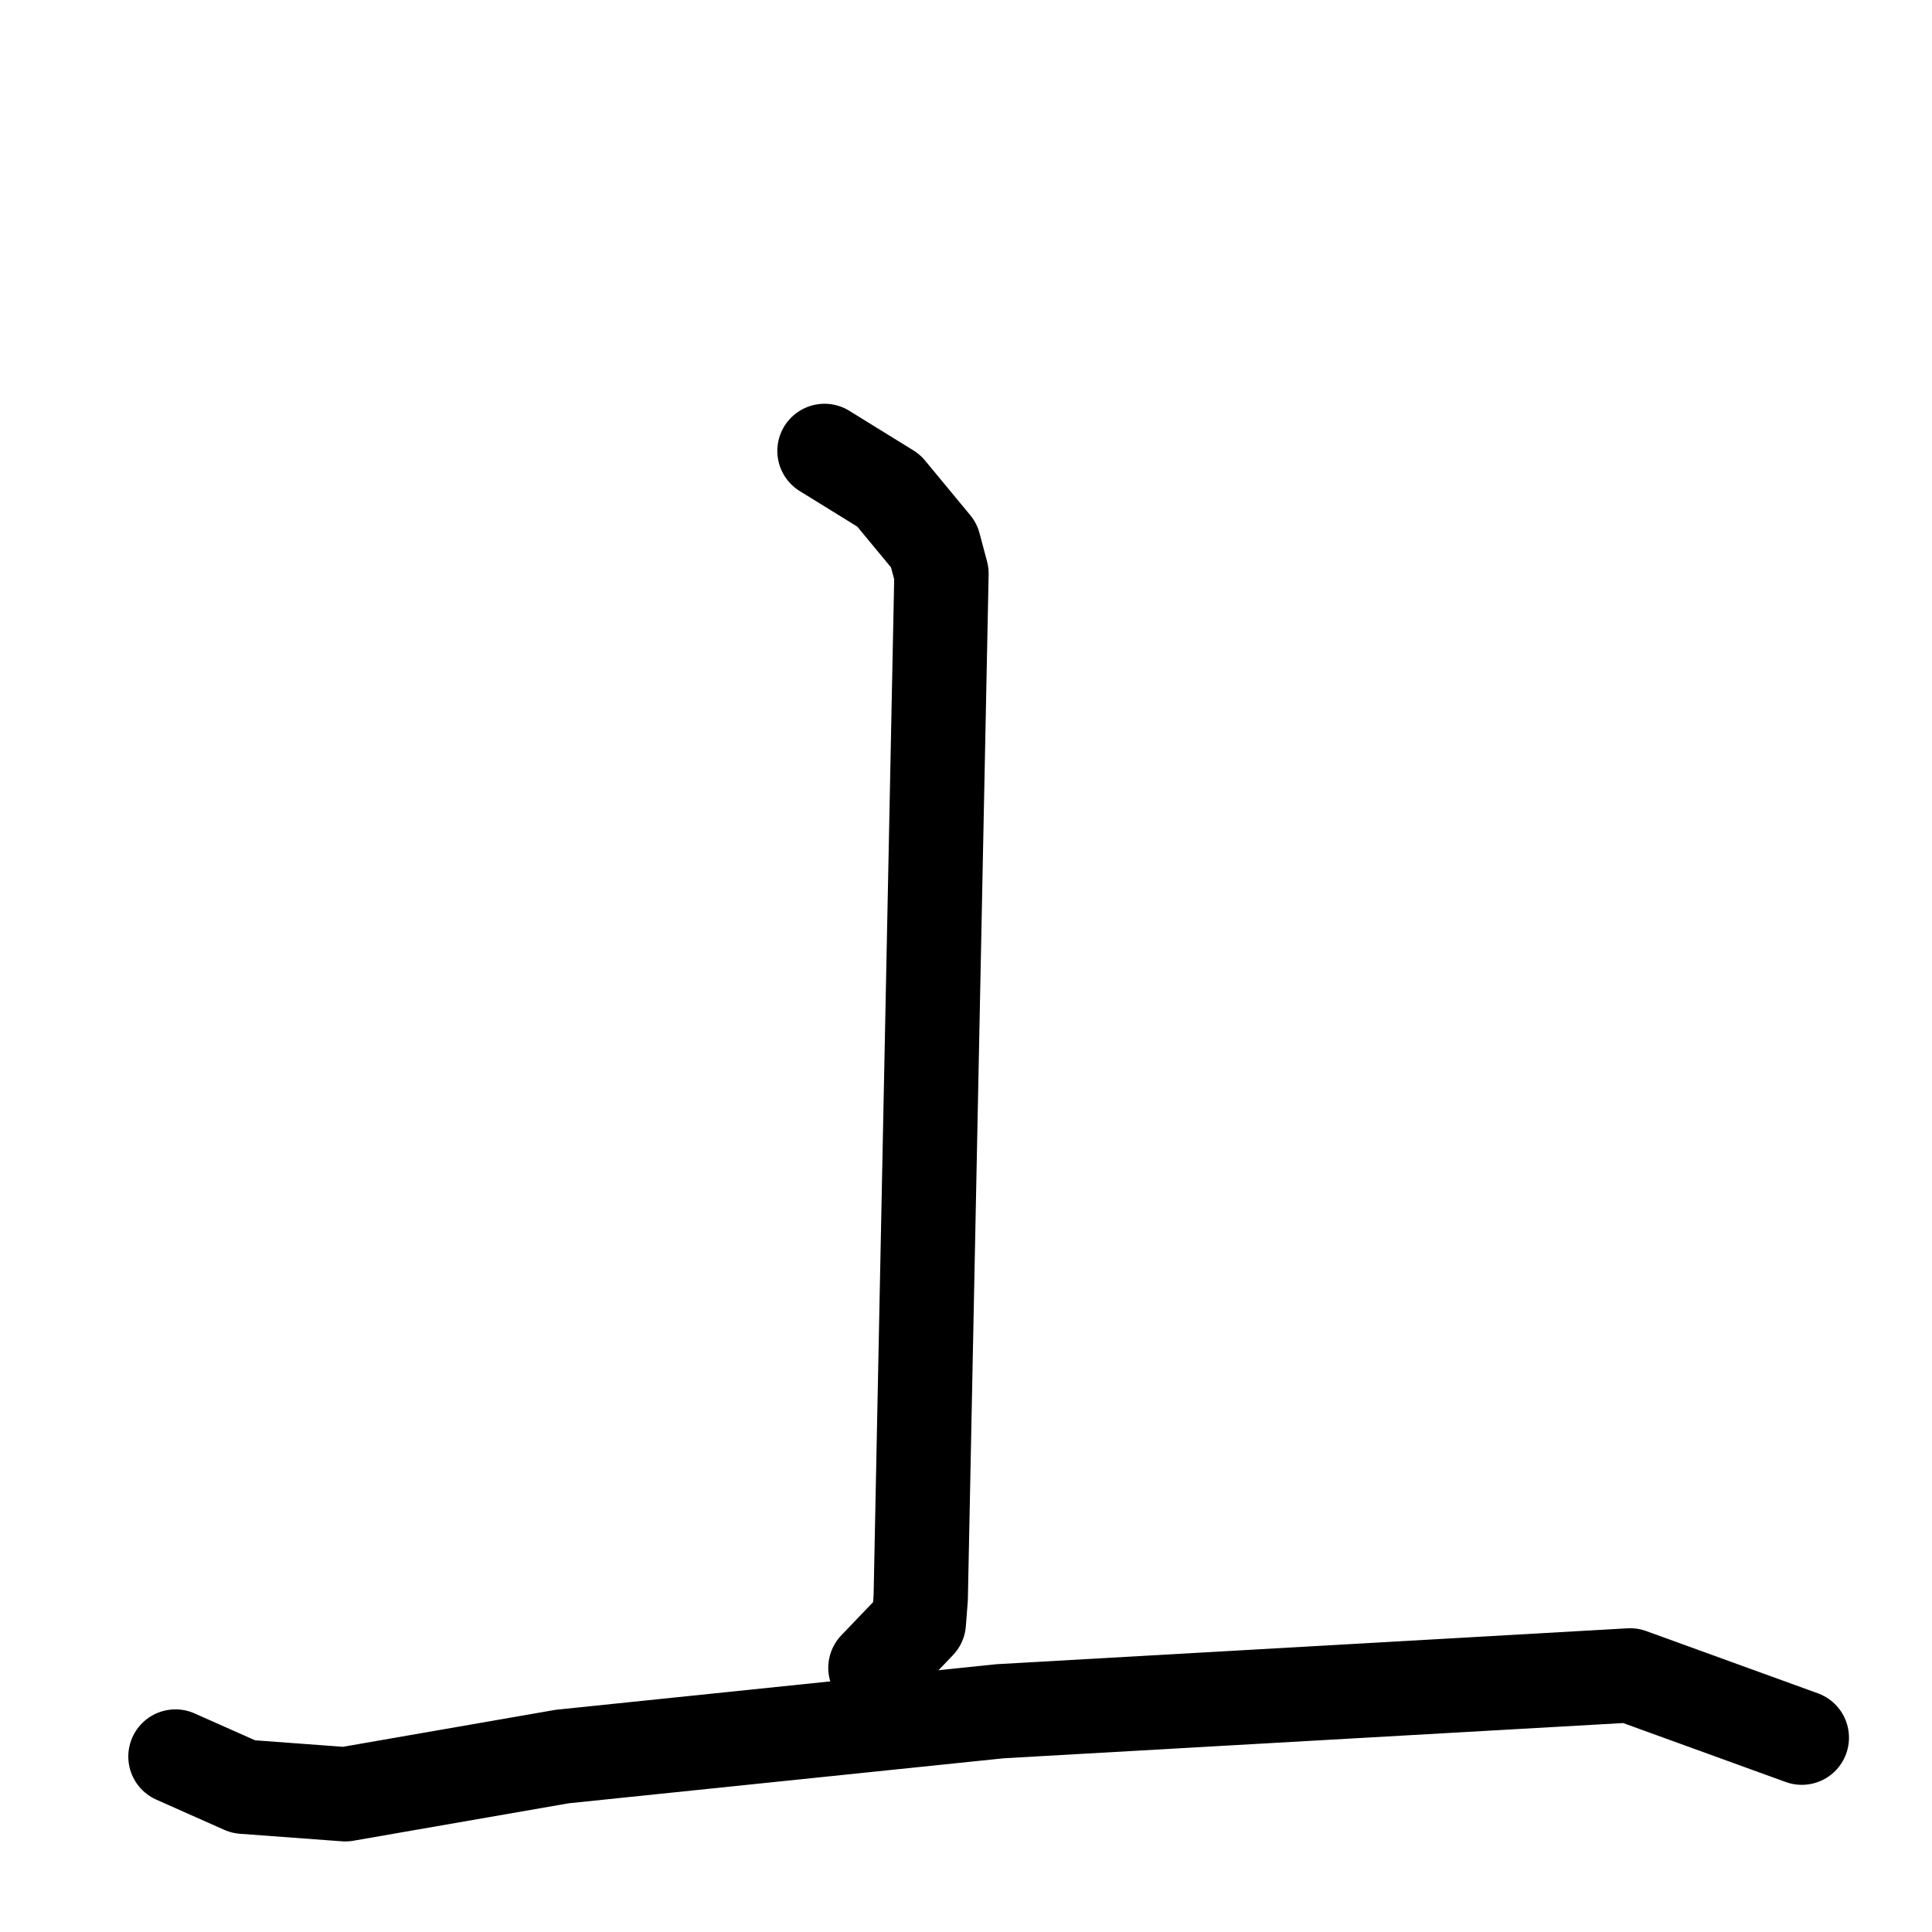 <svg xmlns="http://www.w3.org/2000/svg" viewBox="0 0 1024 1024">
  <g style="fill:none;stroke:#000000;stroke-width:50;stroke-linecap:round;stroke-linejoin:round;" transform="scale(1, 1) translate(0, 0)">
    <path d="M 437.0,239.0 L 471.0,260.0 L 495.0,289.0 L 499.0,304.0 L 488.0,847.0 L 487.0,860.0 L 464.0,884.0"/>
    <path d="M 93.0,931.0 L 129.0,947.0 L 183.0,951.0 L 298.0,931.0 L 530.0,907.0 L 864.0,888.0 L 955.0,921.0"/>
  </g>
</svg>
